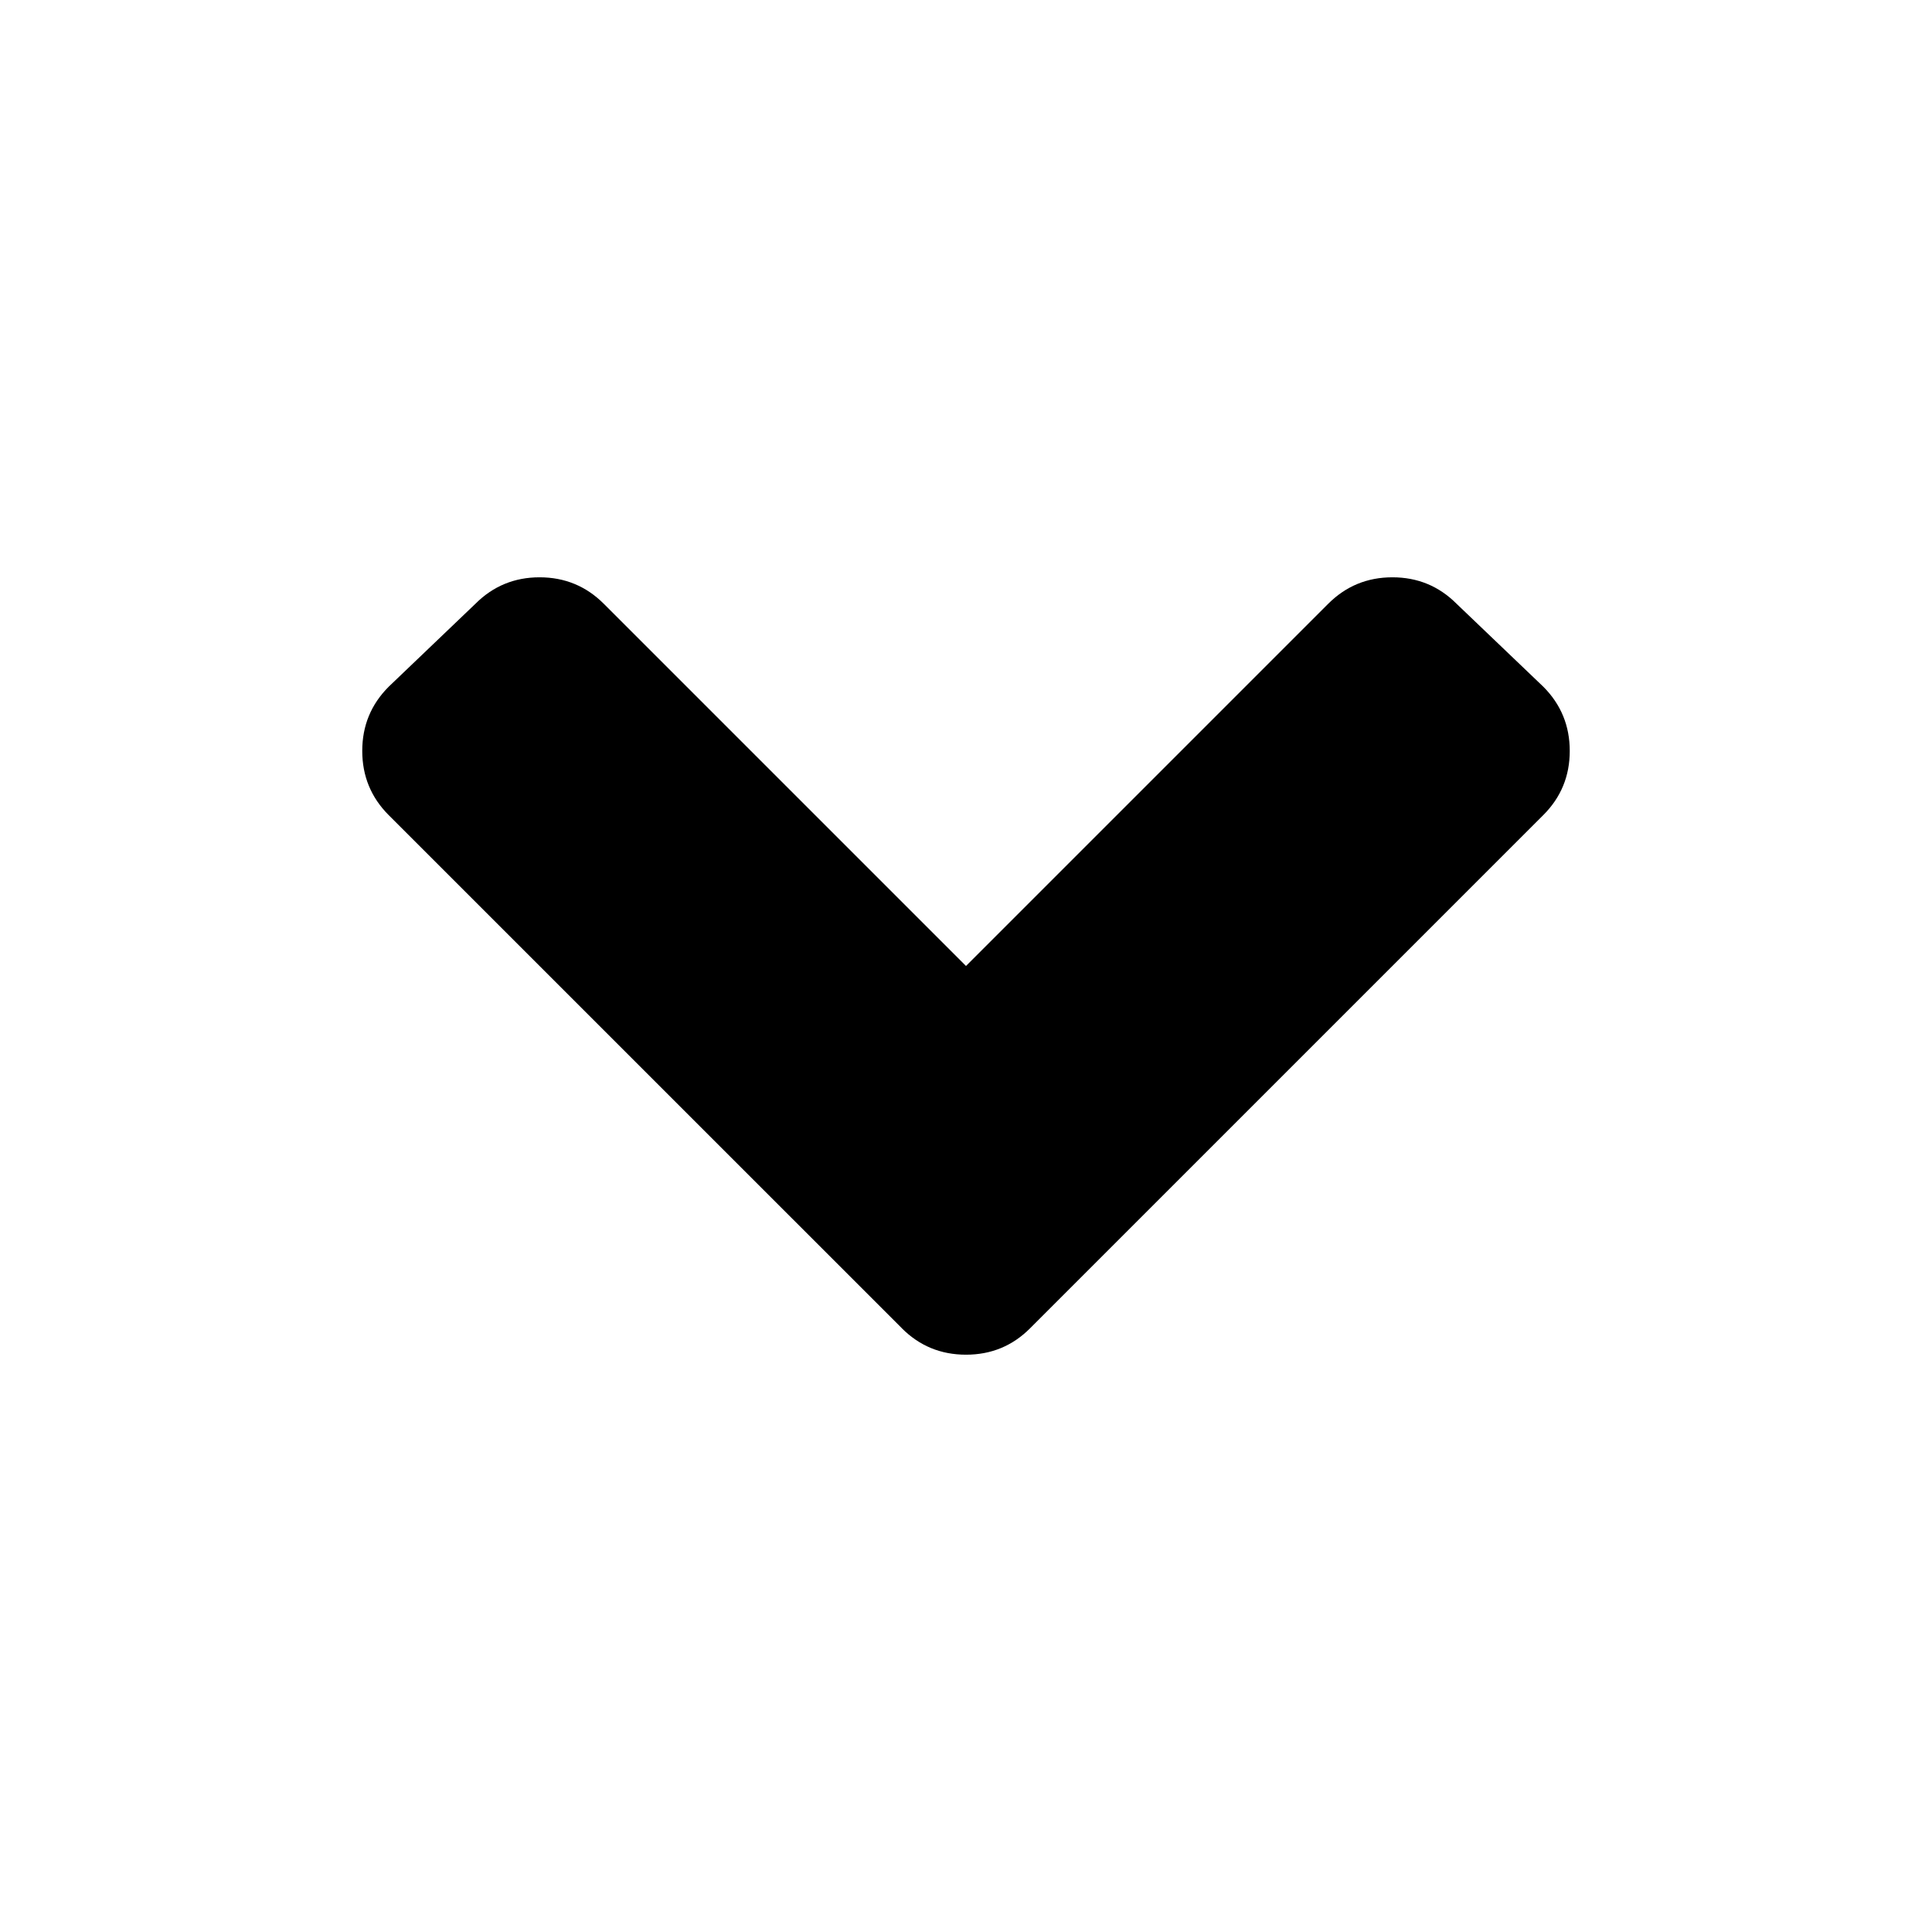 <!-- Generated by IcoMoon.io -->
<svg version="1.1" xmlns="http://www.w3.org/2000/svg" width="32" height="32" viewBox="0 0 32 32">
<title>angle-down</title>
<path d="M14.938 22l-8.501-8.5c-0.291-0.292-0.437-0.646-0.437-1.063s0.146-0.77 0.437-1.062l1.438-1.375c0.292-0.292 0.646-0.438 1.062-0.438s0.771 0.146 1.063 0.438l6 6 6-6c0.292-0.292 0.646-0.438 1.063-0.438s0.77 0.146 1.062 0.438l1.438 1.375c0.291 0.292 0.437 0.646 0.437 1.063s-0.146 0.77-0.438 1.062l-8.5 8.5c-0.291 0.292-0.645 0.438-1.062 0.438s-0.771-0.146-1.063-0.438z"></path>
</svg>
